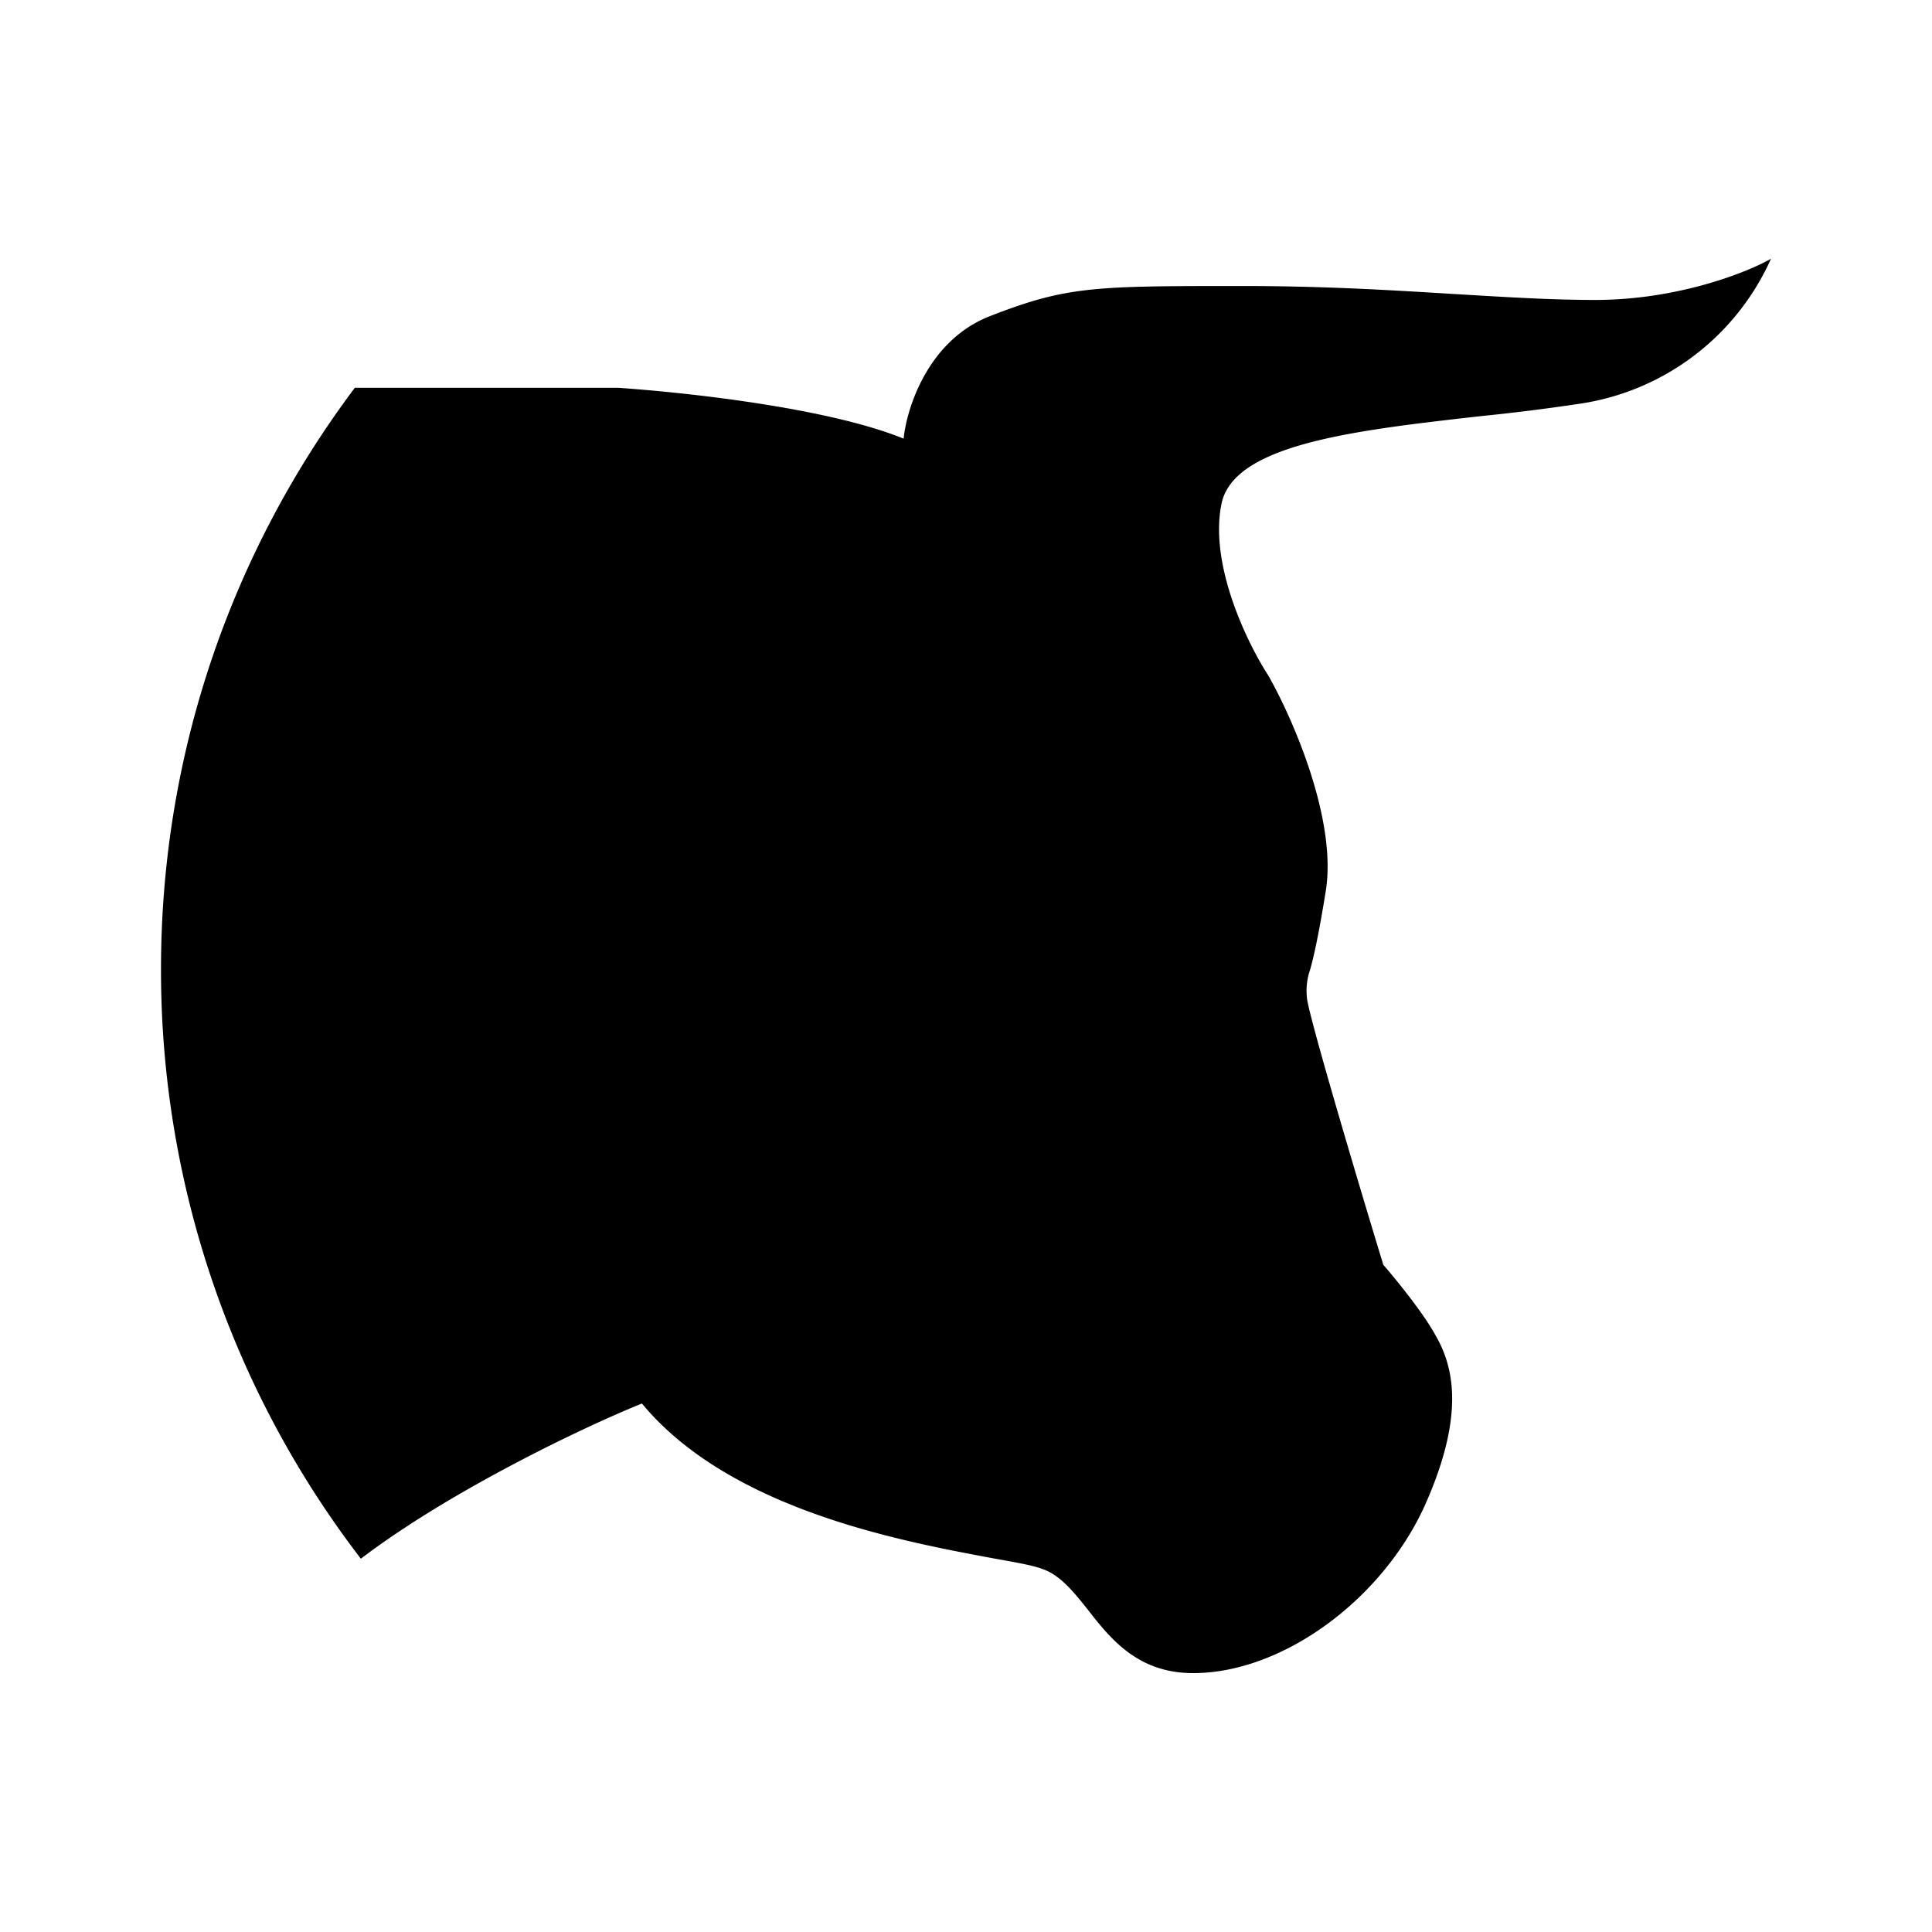 <svg xmlns="http://www.w3.org/2000/svg" xmlns:xlink="http://www.w3.org/1999/xlink" width="24" height="24" viewBox="0 0 24 24"><path fill="currentColor" d="M4.483 19.363A12 12 0 0 1 2 12.04c0-2.708.895-5.207 2.408-7.223h3.265c.783.053 2.589.24 3.552.632c.038-.376.301-1.219 1.068-1.52c.964-.376 1.295-.376 3.146-.376c1.015 0 1.85.052 2.603.098c.625.037 1.204.075 1.776.075c1.016 0 1.881-.339 2.182-.512a3.1 3.1 0 0 1-2.408 1.806a25 25 0 0 1-1.204.15c-1.527.174-3.055.34-3.213 1.084c-.158.753.316 1.73.58 2.137c.3.527.857 1.79.714 2.679c-.09.556-.15.82-.195.978a.8.8 0 0 0-.038.354c.023.225.64 2.302.948 3.31c.15.173.49.587.647.873c.204.354.392.94-.127 2.107c-.527 1.174-1.769 2.092-2.882 2.092c-.685 0-1.024-.422-1.31-.79c-.18-.226-.346-.43-.564-.504c-.12-.046-.339-.083-.632-.136c-1.121-.21-3.25-.602-4.342-1.919c-.745.301-2.392 1.091-3.49 1.927"/></svg>